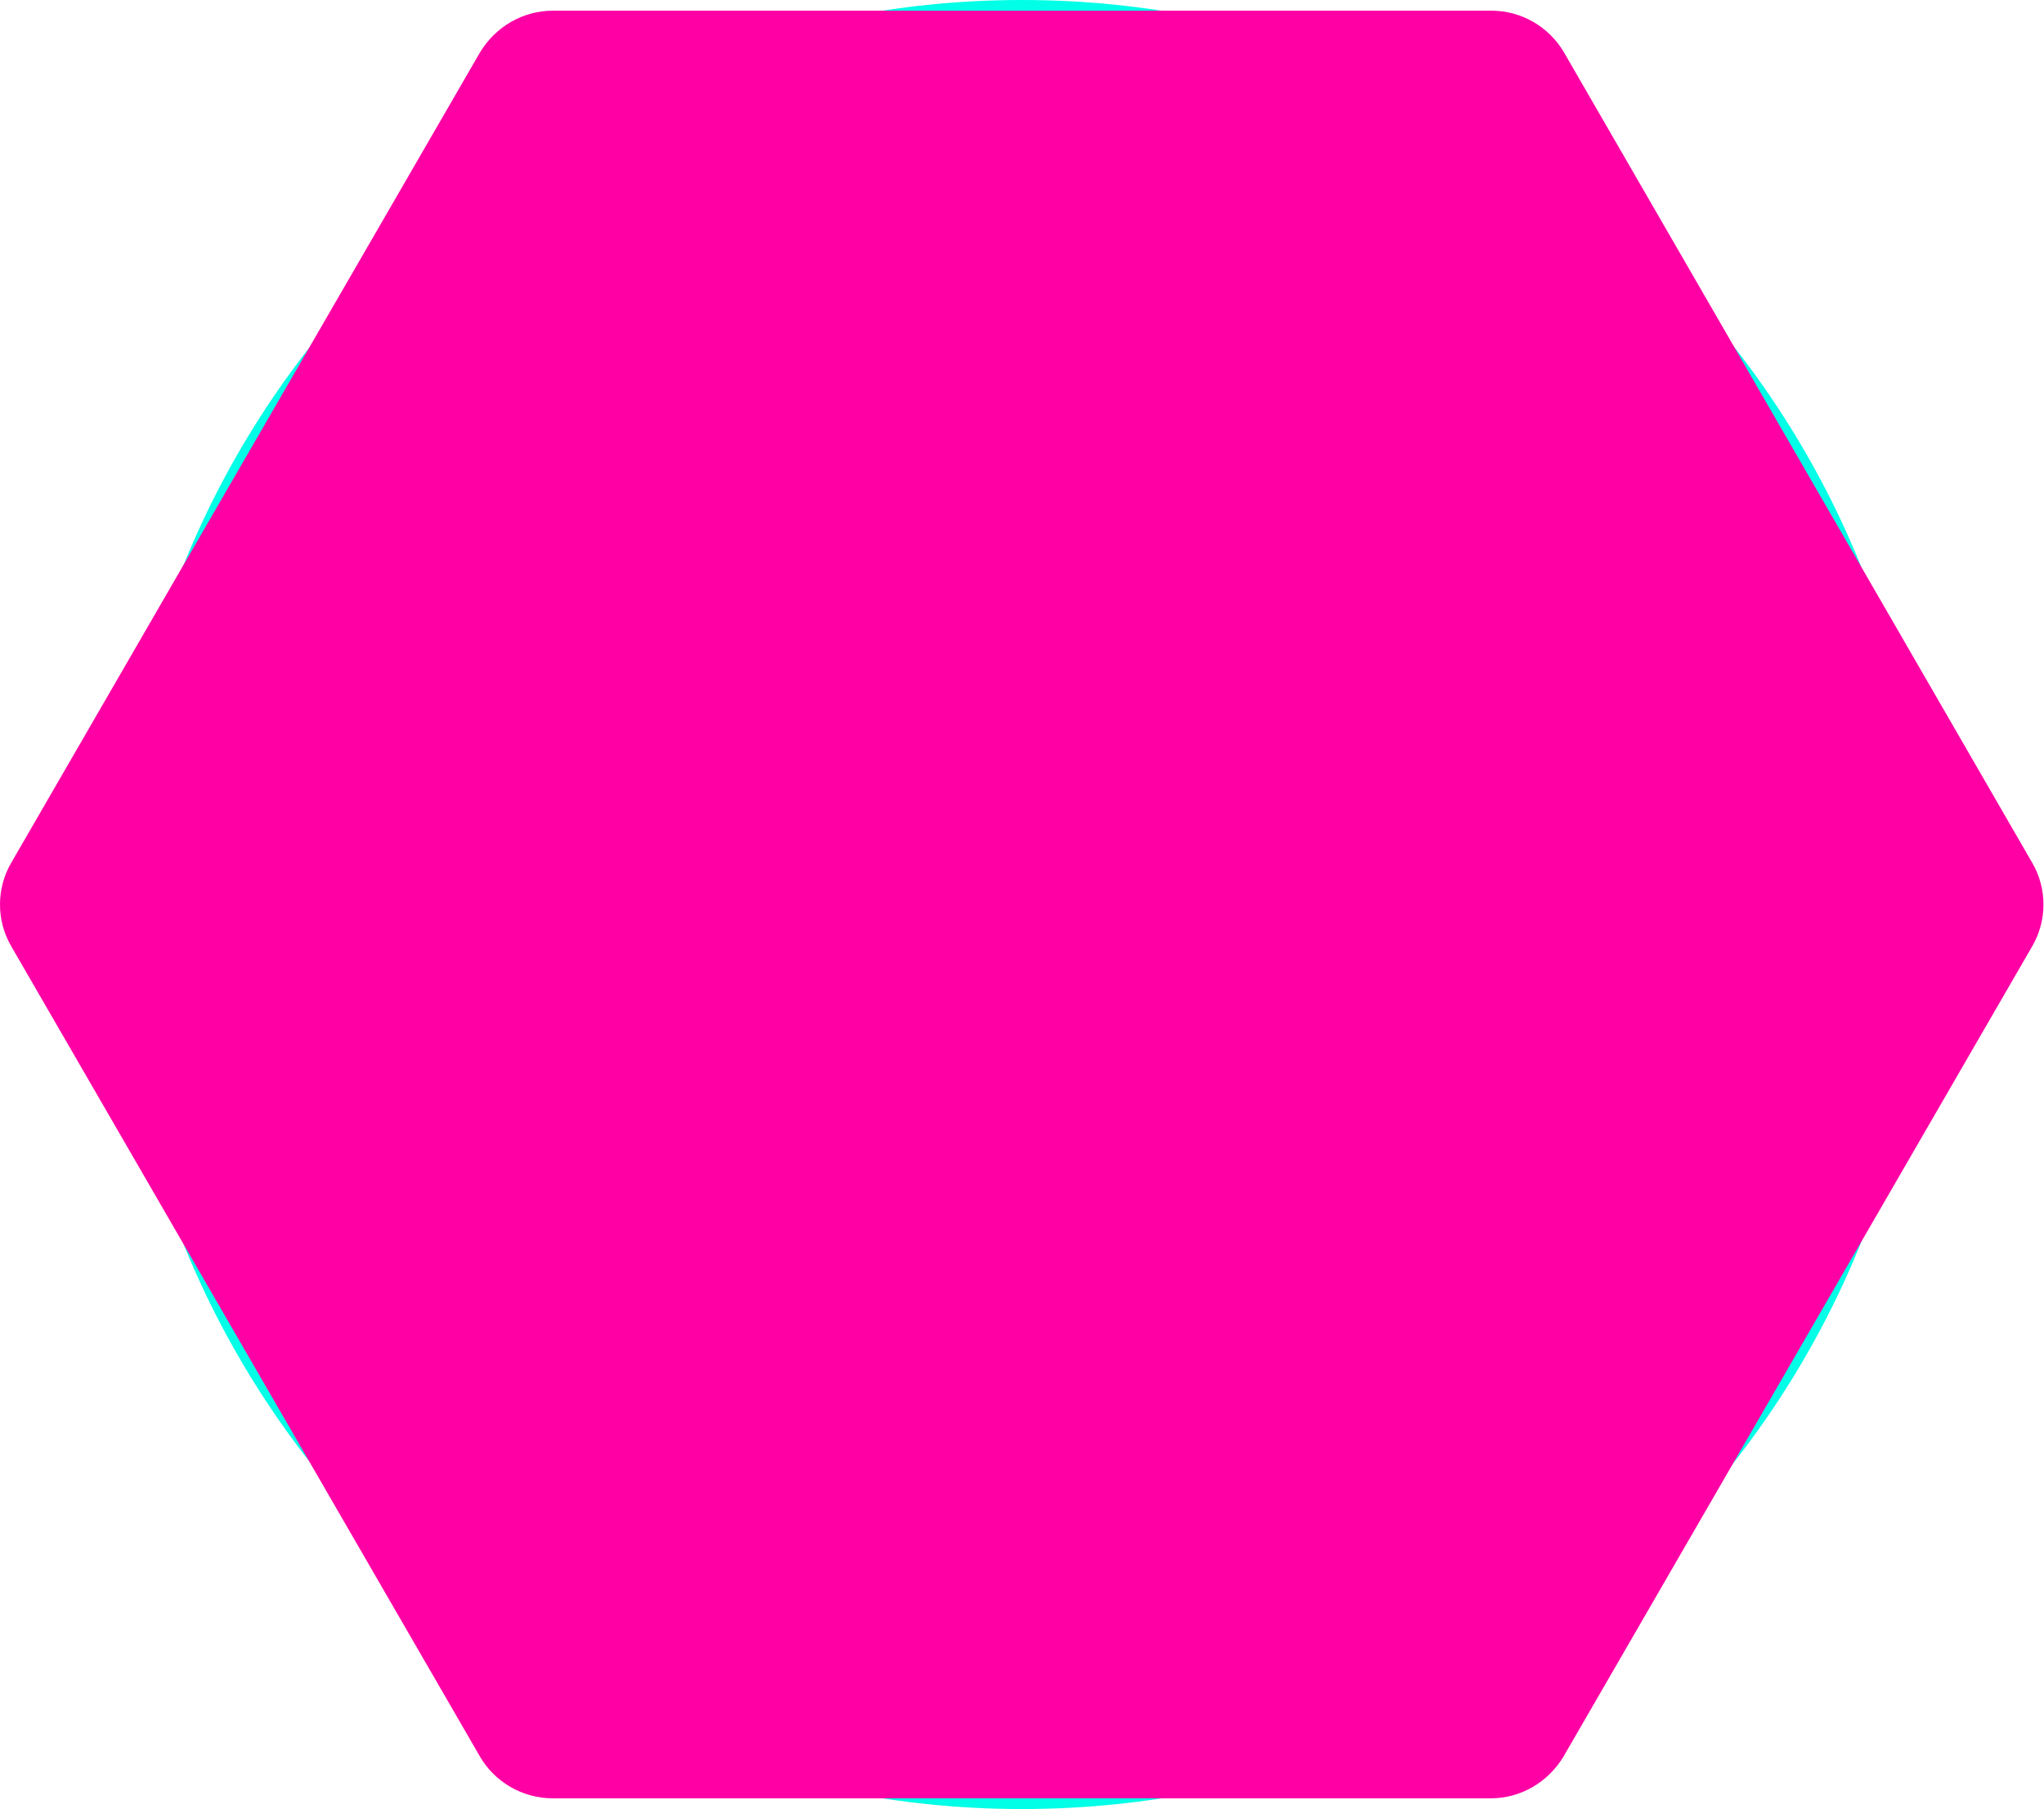 <?xml version="1.0" encoding="utf-8"?>
<!-- Generator: Adobe Illustrator 22.1.0, SVG Export Plug-In . SVG Version: 6.00 Build 0)  -->
<svg version="1.1" id="Layer_1" xmlns="http://www.w3.org/2000/svg" xmlns:xlink="http://www.w3.org/1999/xlink" x="0px" y="0px"
	 viewBox="0 0 382 338" style="enable-background:new 0 0 382 338;" xml:space="preserve">
<style type="text/css">
	.st0{fill:#00FFE6;}
	.st1{fill:#FF00A5;}
	.st2{fill:#FFC300;}
	.st3{fill:#FF4100;}
	.st4{fill:#6900FF;}
</style>
<path id="Path_84" class="st0" d="M191,338L191,338c-93.3,0-169-75.6-169-169l0,0l0,0C22,75.7,97.6,0,191,0l0,0l0,0
	c93.3,0,169,75.6,169,169l0,0l0,0C360,262.3,284.4,338,191,338L191,338z"/>
<rect x="-207" y="-504.5" class="st1" width="214" height="214"/>
<rect x="-821" y="-504.5" class="st2" width="214" height="214"/>
<rect x="364" y="-504.5" class="st3" width="214" height="214"/>
<rect x="-1409" y="-504.5" class="st0" width="214" height="214"/>
<rect x="759.2" y="-504.5" class="st4" width="214" height="214"/>
<path class="st1" d="M278.8,2H103.3c-5.6,0-10.7,3-13.6,7.8L2.1,161.2c-2.8,4.8-2.8,10.8,0,15.6l87.6,151.4c2.8,4.8,8,7.8,13.6,7.8
	h175.3c5.6,0,10.7-3,13.6-7.8l87.6-151.4c2.8-4.8,2.8-10.8,0-15.6L292.3,9.8C289.5,5,284.3,2,278.8,2z"/>
</svg>

